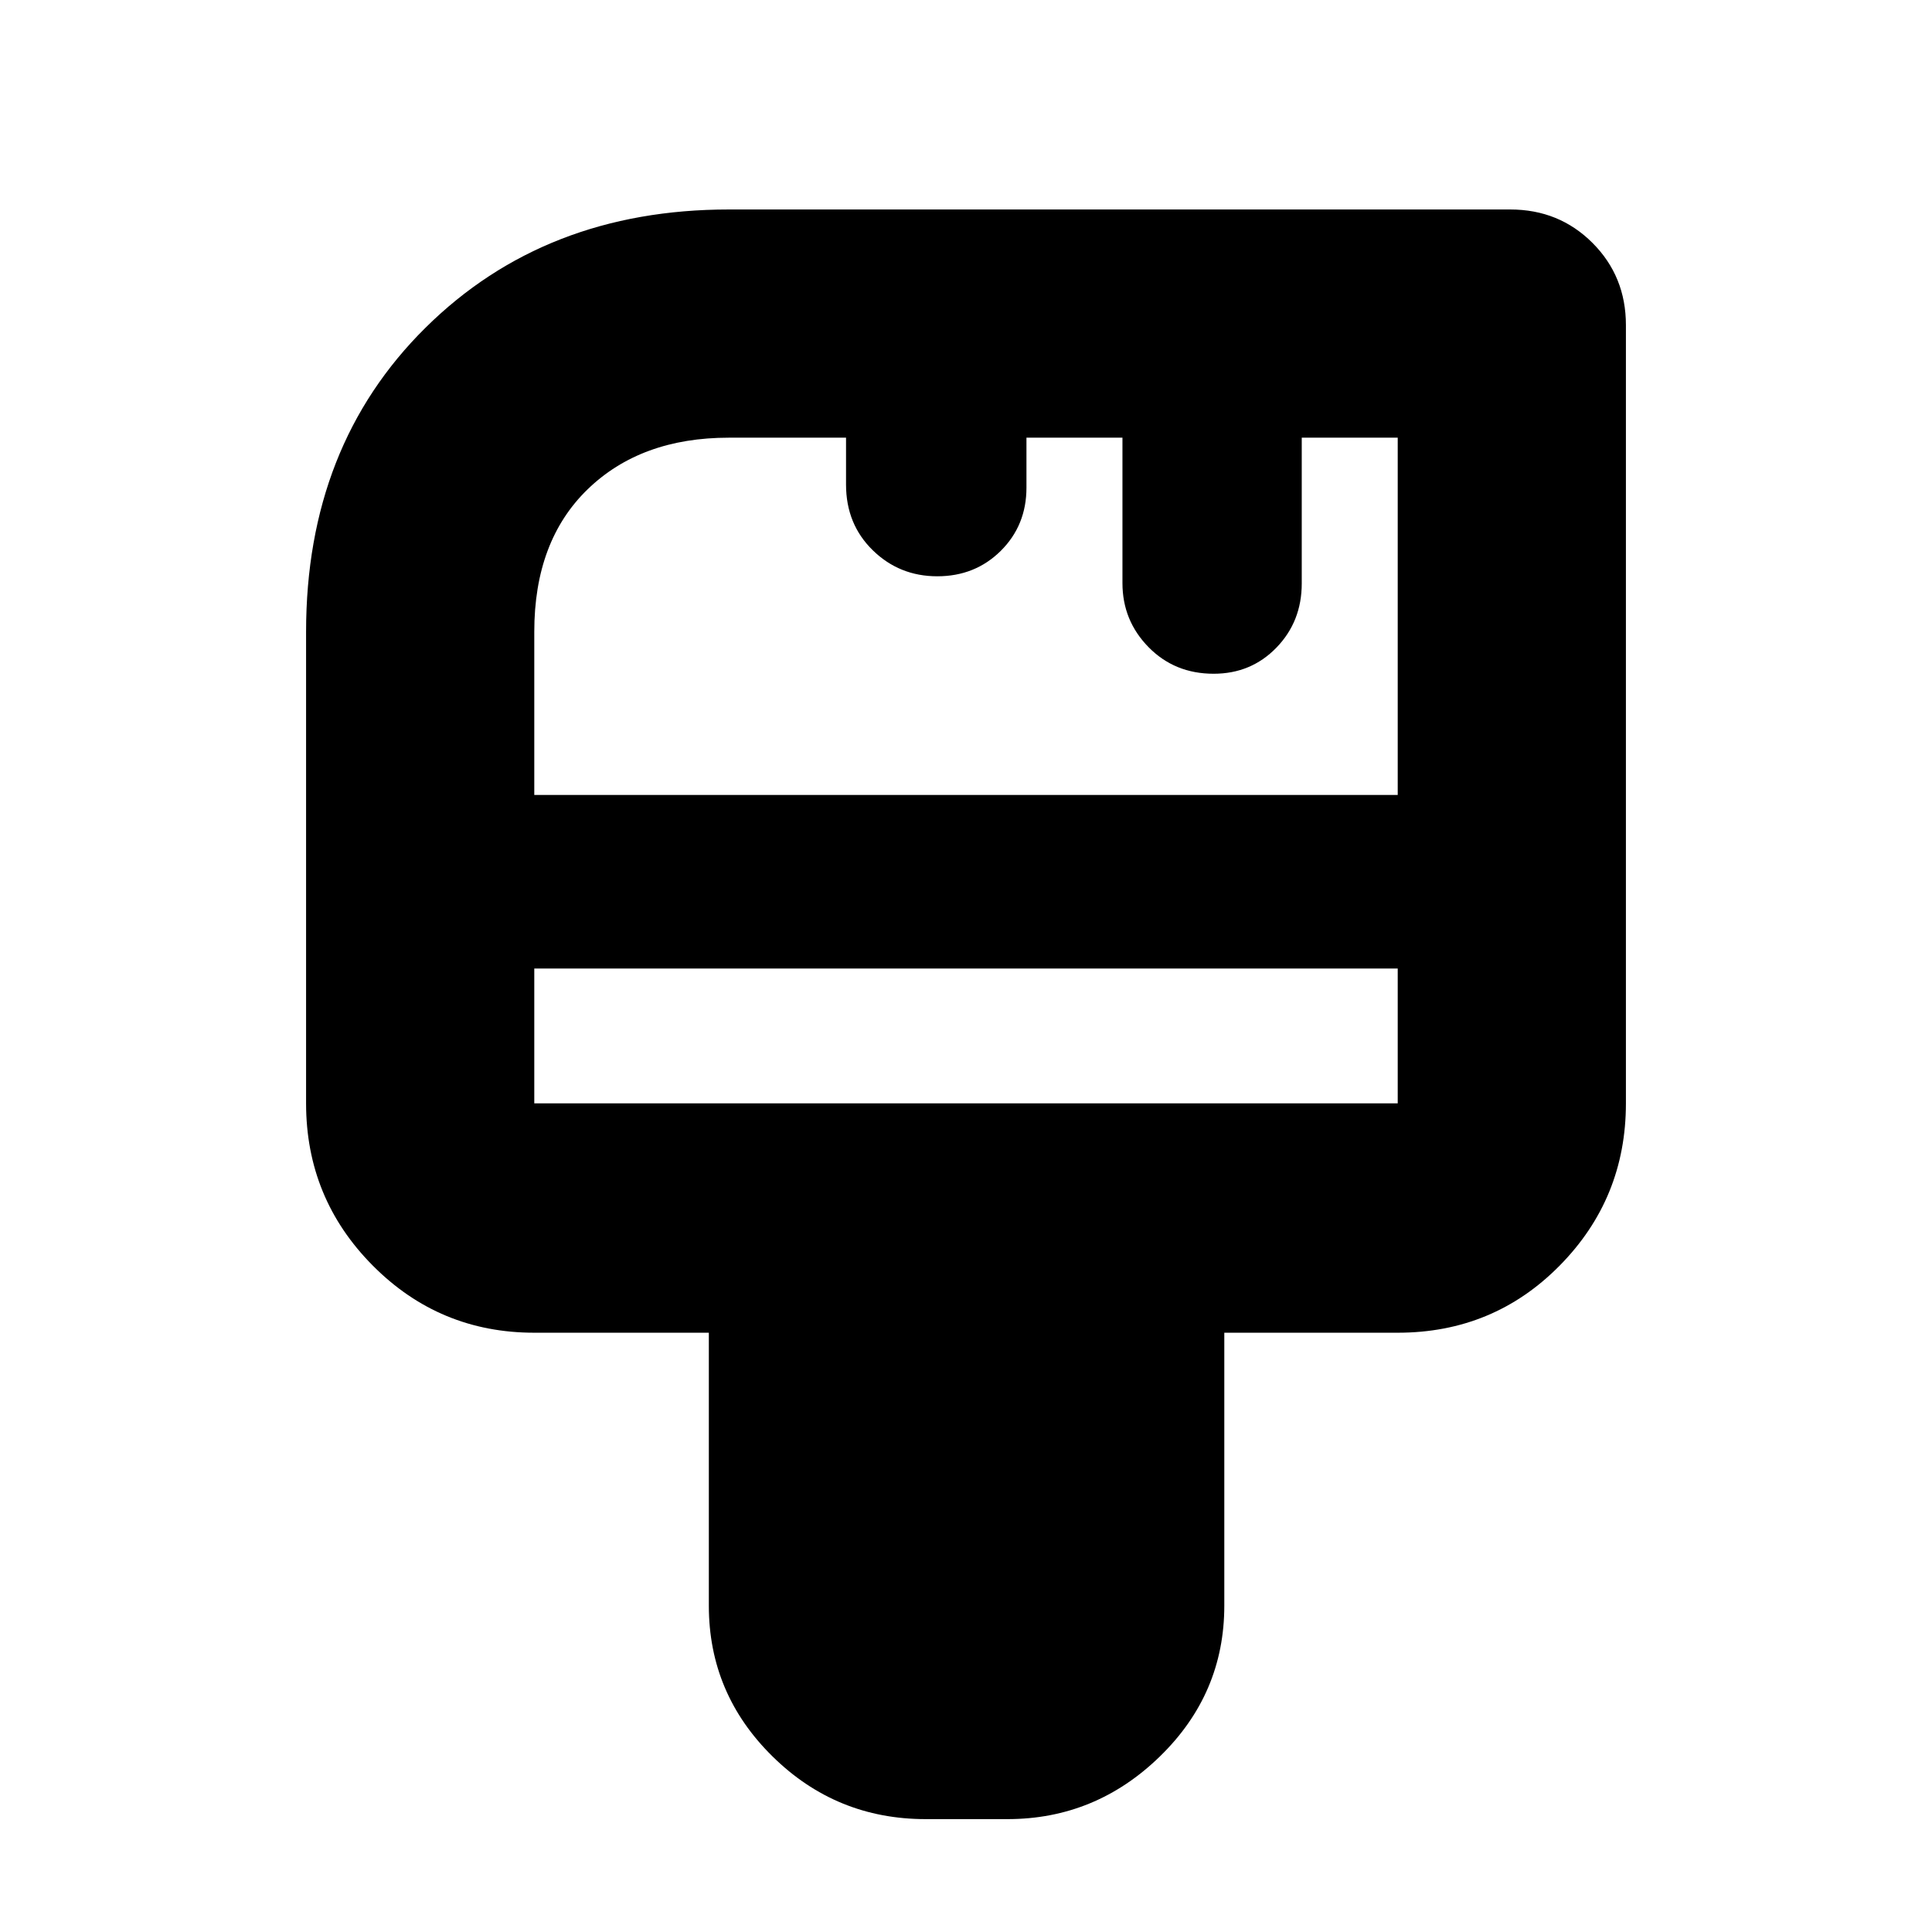 <svg xmlns="http://www.w3.org/2000/svg" height="20" viewBox="0 -960 960 960" width="20"><path d="M459.96-56.09q-44.45 0-76.09-31.15-31.65-31.15-31.65-74.89v-135.65h-86.74q-47.11 0-80.25-33.36t-33.14-80.6v-234.35q0-92.37 59.37-151.1 59.37-58.72 150.72-58.72h388.25q24.26 0 40.87 16.61 16.61 16.61 16.61 40.87v386.69q0 47.24-32.91 80.6-32.9 33.36-80.48 33.36h-86.17v135.65q0 43.74-32 74.89t-75.74 31.15h-40.65ZM265.48-565h429.04v-177.52h-47.69v72.43q0 18.92-12.59 31.9-12.58 12.97-31.18 12.97-19.39 0-32.35-13.21-12.97-13.21-12.97-31.83v-72.26h-47.7v24.82q0 18.72-12.74 31.39-12.74 12.66-31.57 12.66-18.84 0-32.09-12.96-13.25-12.96-13.25-32.59v-23.32h-58.21q-43.75 0-70.23 25.69-26.47 25.69-26.47 70.74V-565Zm0 153.26h429.04v-67H265.48v67Zm0 0v-67 67Z"/></svg>